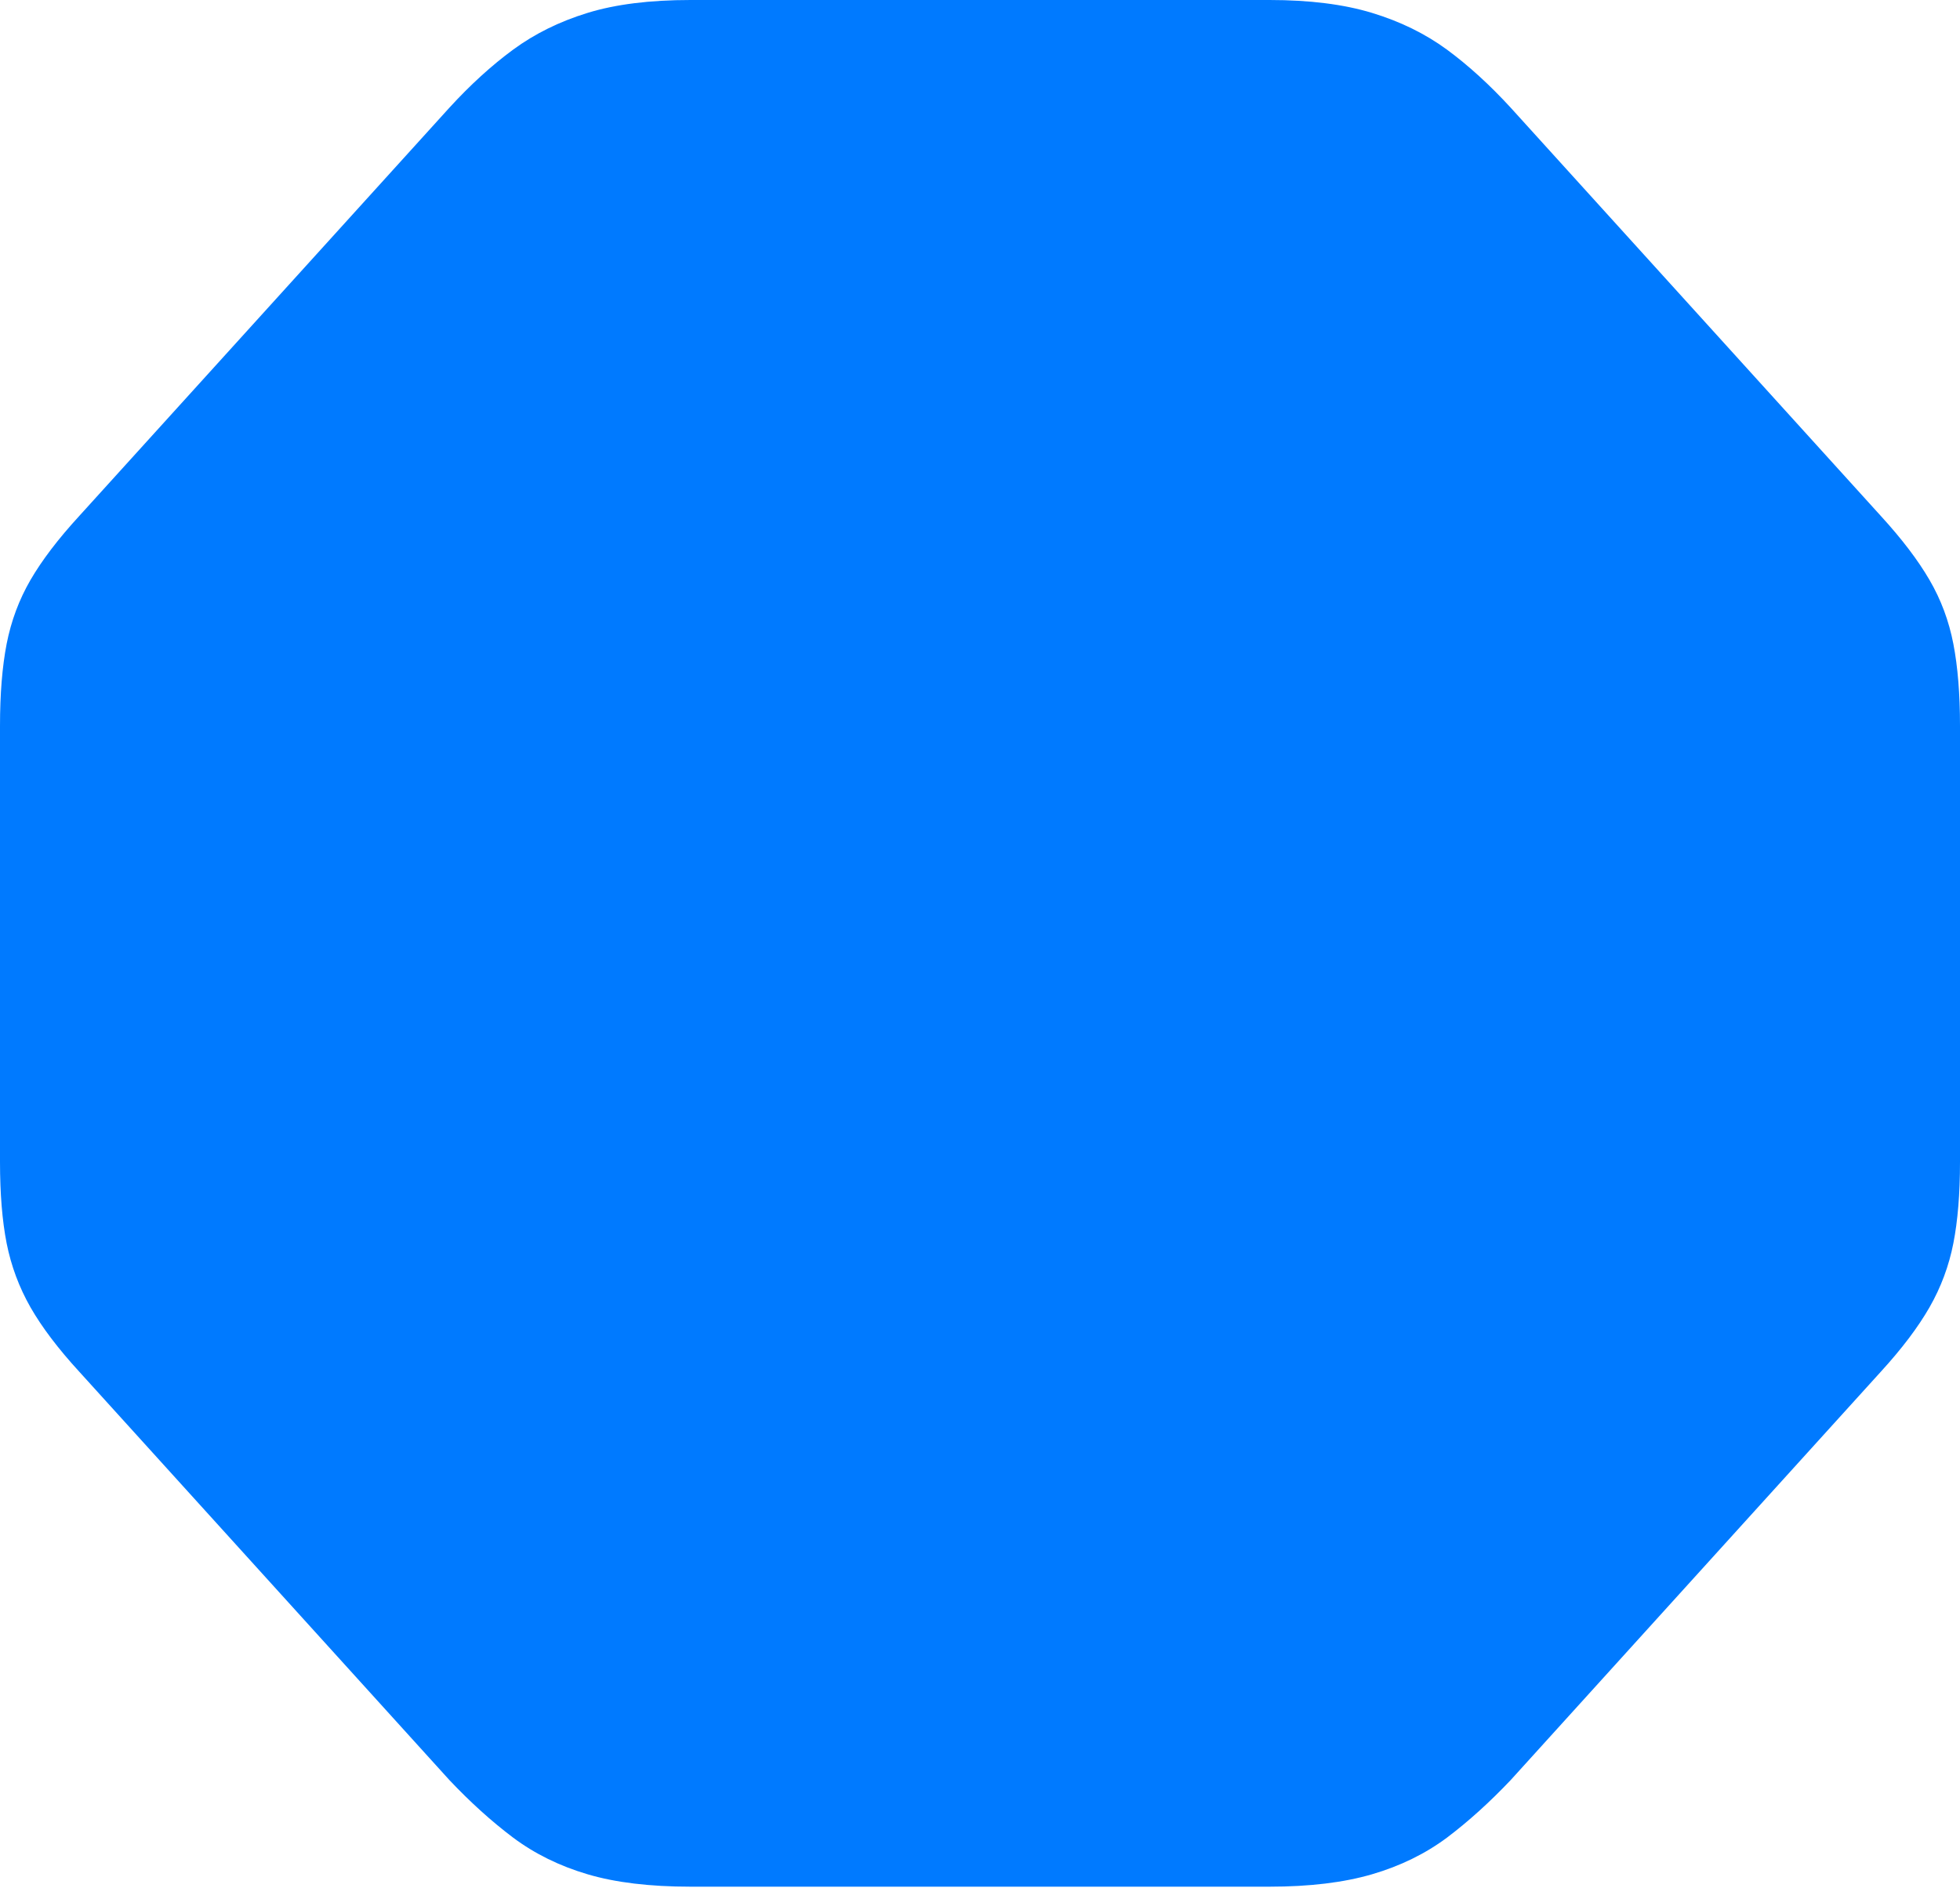 <?xml version="1.0" encoding="UTF-8"?>
<!--Generator: Apple Native CoreSVG 175.5-->
<!DOCTYPE svg
PUBLIC "-//W3C//DTD SVG 1.1//EN"
       "http://www.w3.org/Graphics/SVG/1.1/DTD/svg11.dtd">
<svg version="1.1" xmlns="http://www.w3.org/2000/svg" xmlns:xlink="http://www.w3.org/1999/xlink" width="20.068" height="19.326">
 <g>
  <rect height="19.326" opacity="0" width="20.068" x="0" y="0"/>
  <path d="M7.07 19.316L12.998 19.316Q13.613 19.316 14.048 19.189Q14.482 19.062 14.815 18.814Q15.146 18.564 15.469 18.223L19.258 14.043Q19.58 13.691 19.756 13.384Q19.932 13.076 20 12.729Q20.068 12.383 20.068 11.895L20.068 7.432Q20.068 6.943 20 6.592Q19.932 6.24 19.756 5.938Q19.58 5.635 19.258 5.283L15.469 1.104Q15.146 0.752 14.815 0.508Q14.482 0.264 14.048 0.132Q13.613 0 12.998 0L7.07 0Q6.445 0 6.016 0.132Q5.586 0.264 5.254 0.508Q4.922 0.752 4.6 1.104L0.811 5.283Q0.488 5.635 0.312 5.938Q0.137 6.24 0.068 6.592Q0 6.943 0 7.432L0 11.895Q0 12.383 0.068 12.729Q0.137 13.076 0.312 13.384Q0.488 13.691 0.811 14.043L4.6 18.223Q4.922 18.564 5.254 18.814Q5.586 19.062 6.016 19.189Q6.445 19.316 7.07 19.316Z" fill="#007aff"/>
 </g>
</svg>
